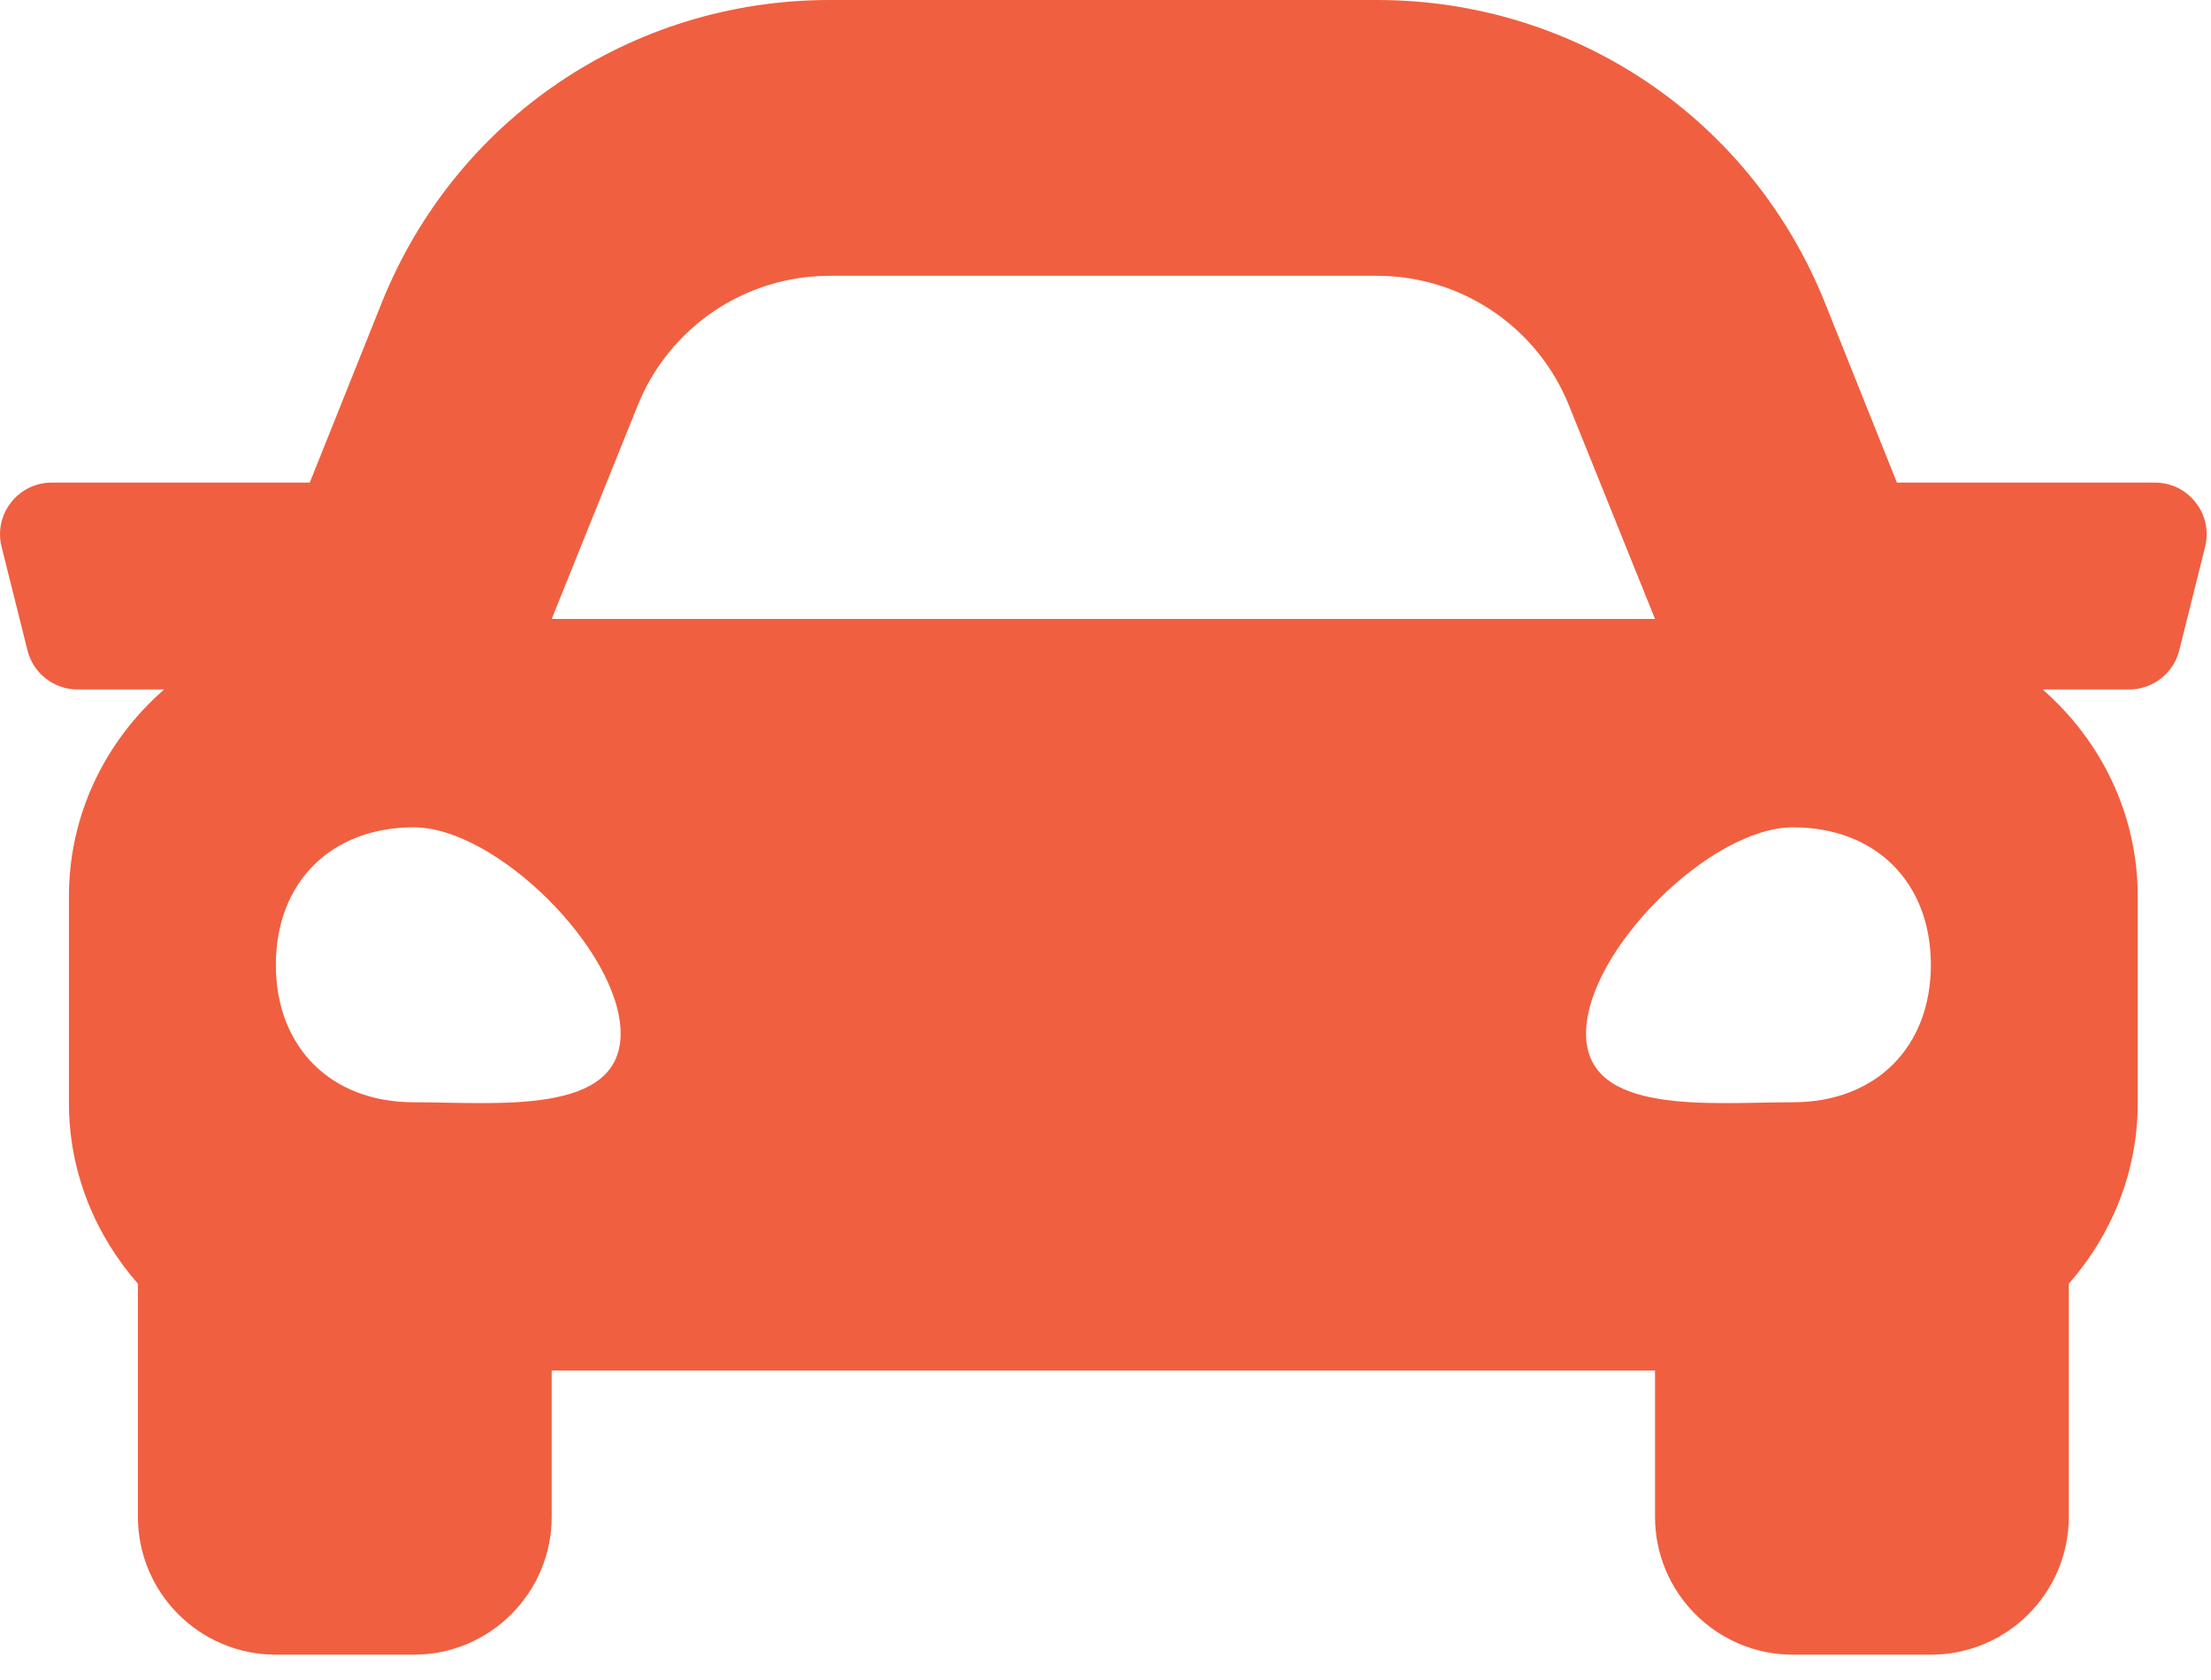 ﻿<?xml version="1.0" encoding="utf-8"?>
<svg version="1.1" xmlns:xlink="http://www.w3.org/1999/xlink" width="50px" height="38px" xmlns="http://www.w3.org/2000/svg">
  <g transform="matrix(1 0 0 1 -126 -1665 )">
    <path d="M 49.867 12.369  C 50.052 11.632  49.493 10.916  48.732 10.916  L 42.897 10.916  L 41.275 6.862  C 39.608 2.693  35.631 0  31.14 0  L 18.762 0  C 14.273 0  10.294 2.693  8.627 6.862  L 7.005 10.916  L 1.171 10.916  C 0.409 10.916  -0.149 11.632  0.036 12.369  L 0.621 14.709  C 0.75 15.229  1.218 15.595  1.755 15.595  L 3.712 15.595  C 2.403 16.738  1.559 18.4  1.559 20.273  L 1.559 24.951  C 1.559 26.522  2.16 27.941  3.119 29.038  L 3.119 34.308  C 3.119 36.03  4.516 37.427  6.238 37.427  L 9.357 37.427  C 11.079 37.427  12.476 36.03  12.476 34.308  L 12.476 31  L 37.427 31  L 37.427 34.308  C 37.427 36.03  38.824 37.427  40.546 37.427  L 43.665 37.427  C 45.387 37.427  46.784 36.03  46.784 34.308  L 46.784 29.038  C 47.743 27.942  48.343 26.523  48.343 24.951  L 48.343 20.273  C 48.343 18.4  47.5 16.738  46.192 15.595  L 48.148 15.595  C 48.685 15.595  49.153 15.229  49.283 14.709  L 49.867 12.369  Z M 12.476 14  L 14.418 9.178  C 15.129 7.403  16.849 6.238  18.762 6.238  L 31.14 6.238  C 33.054 6.238  34.774 7.403  35.484 9.178  L 37.427 14  L 12.476 14  Z M 14.035 23.377  C 14.035 25.243  11.228 24.932  9.357 24.932  C 7.485 24.932  6.238 23.688  6.238 21.823  C 6.238 19.957  7.485 18.713  9.357 18.713  C 11.228 18.713  14.035 21.512  14.035 23.377  Z M 43.665 21.823  C 43.665 23.688  42.417 24.932  40.546 24.932  C 38.674 24.932  35.867 25.243  35.867 23.377  C 35.867 21.512  38.674 18.713  40.546 18.713  C 42.417 18.713  43.665 19.957  43.665 21.823  Z " fill-rule="nonzero" fill="#f05f40" stroke="none" transform="matrix(1 0 0 1 126 1665 )" />
  </g>
</svg>